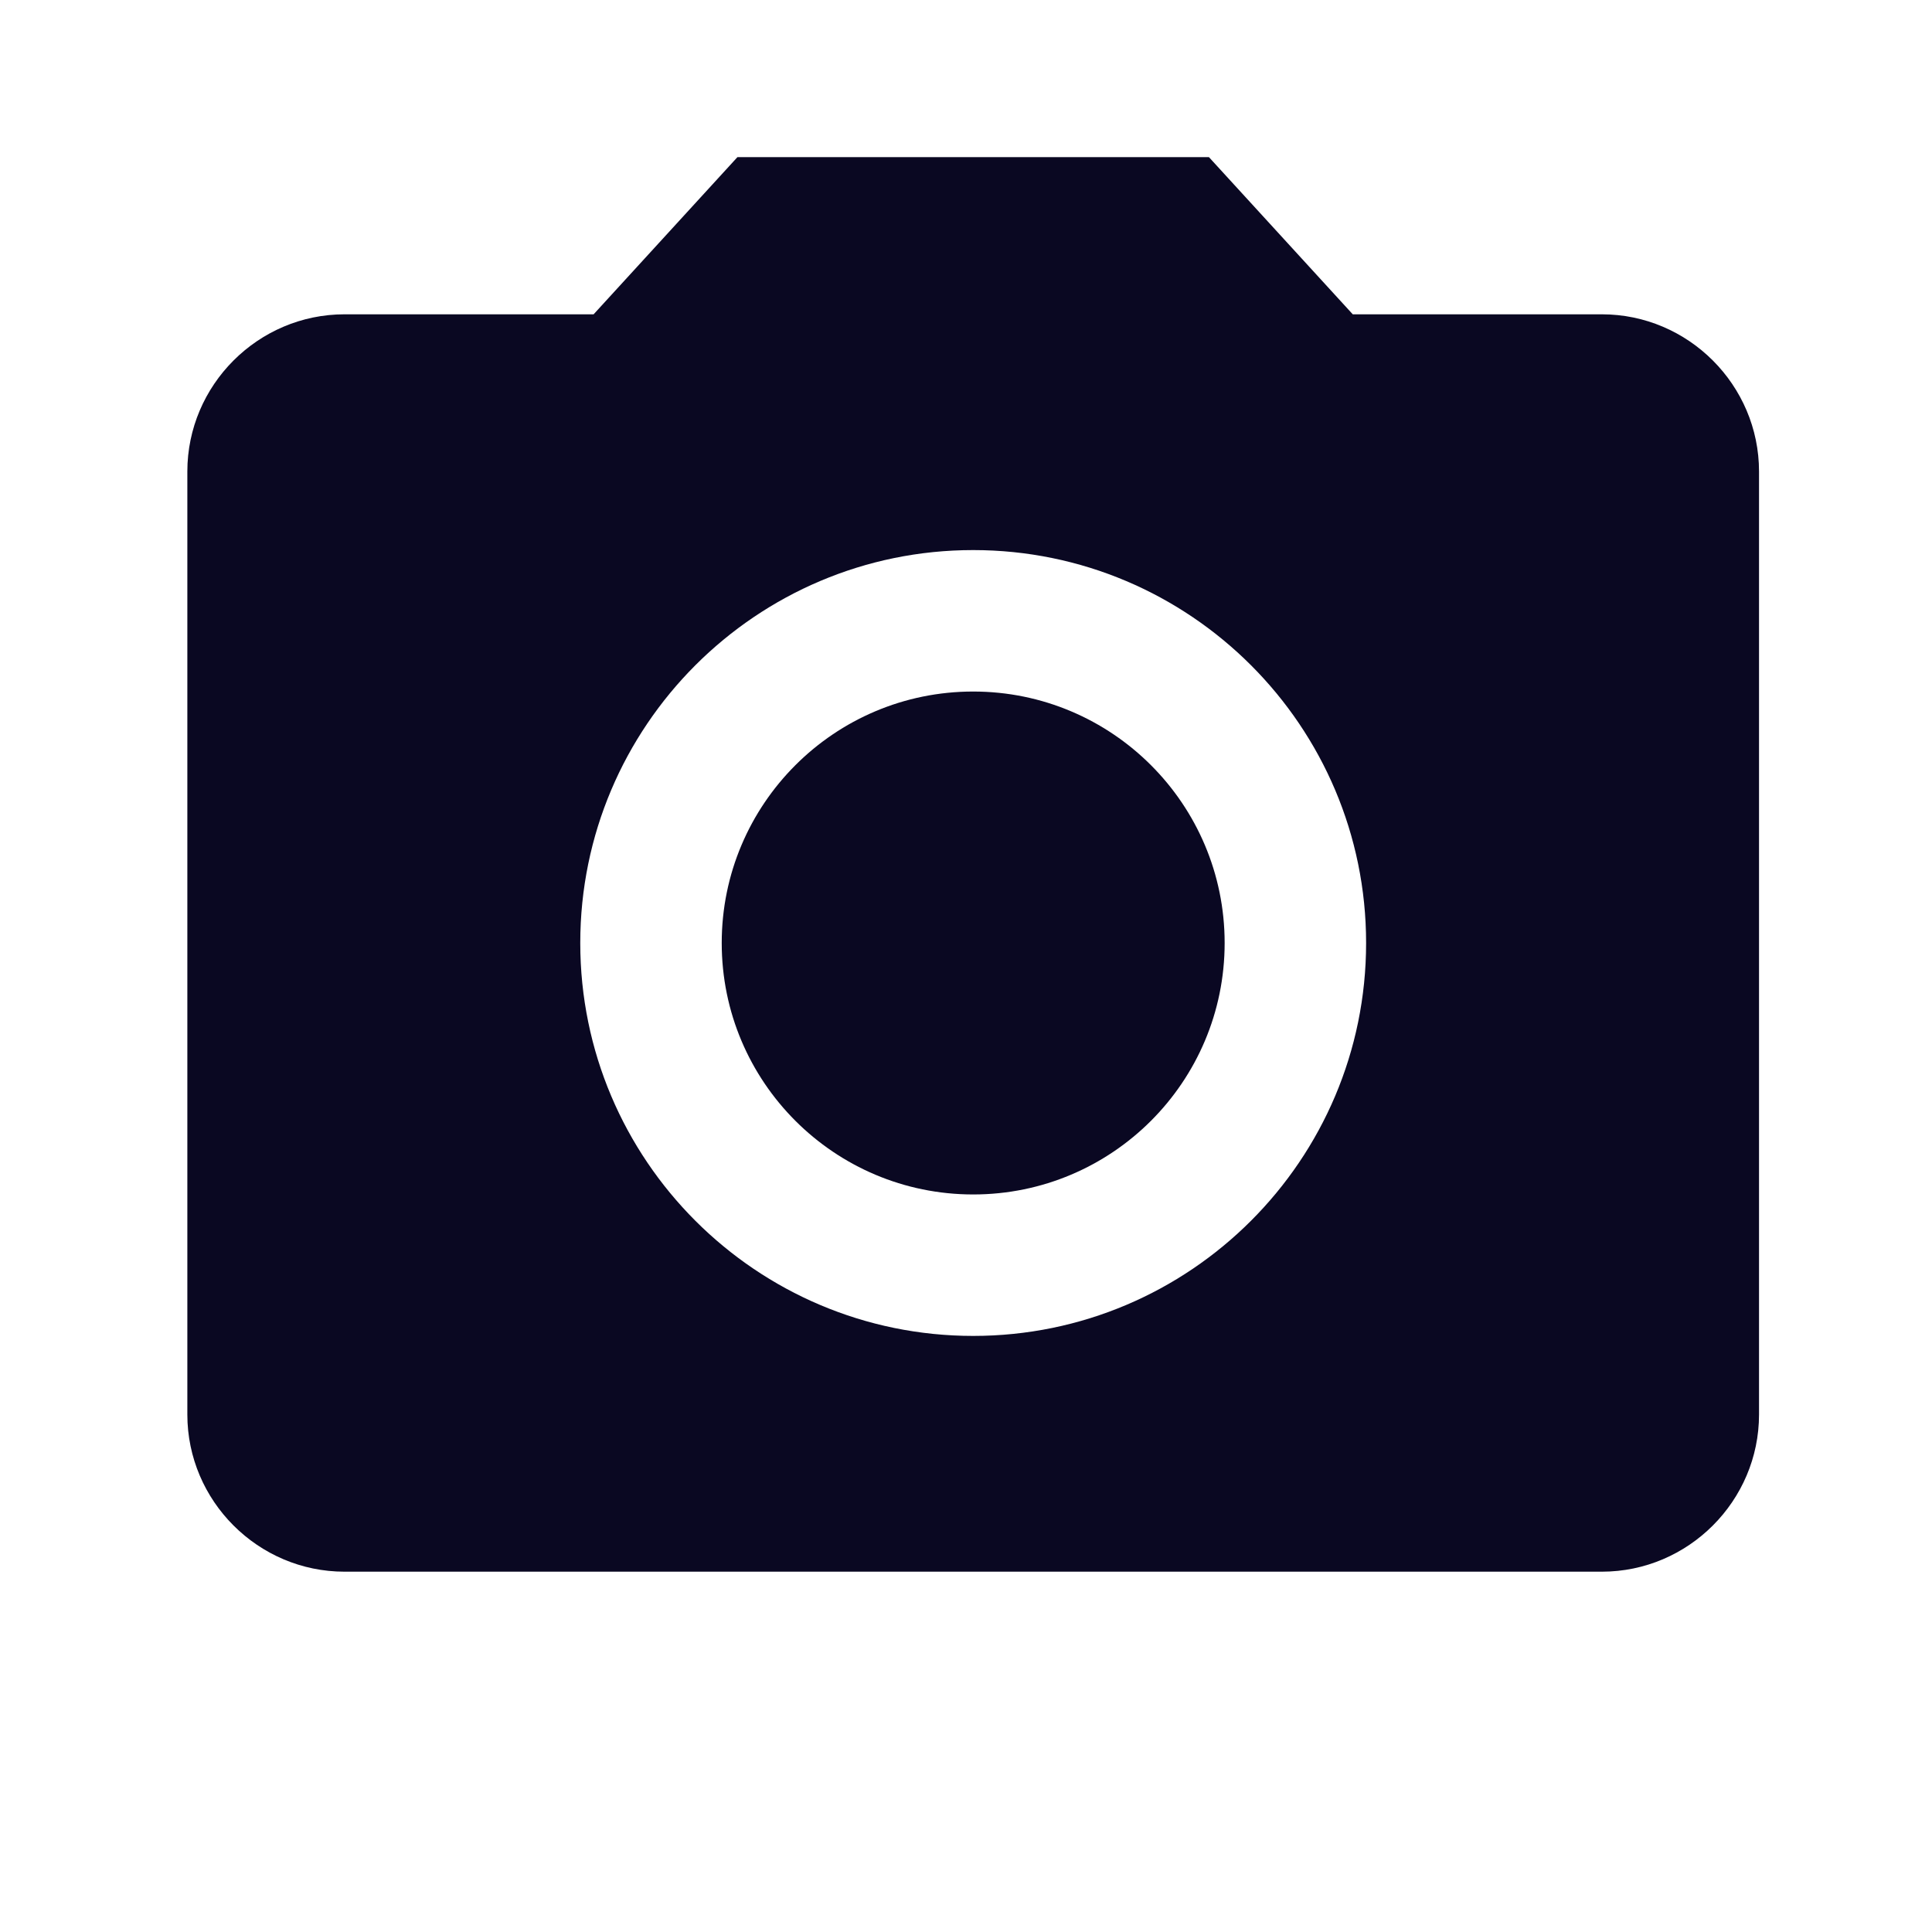 <svg width="32" height="32" viewBox="0 0 32 32" fill="none" xmlns="http://www.w3.org/2000/svg">
<g clip-path="url(#clip0_1223_4293)">
<path d="M16.119 19.784C18.419 19.784 20.284 17.919 20.284 15.619C20.284 13.319 18.419 11.454 16.119 11.454C13.819 11.454 11.954 13.319 11.954 15.619C11.954 17.919 13.819 19.784 16.119 19.784Z" fill="#0A0822"/>
<path d="M12.214 2.603L9.832 5.206H5.706C4.275 5.206 3.103 6.378 3.103 7.81V23.429C3.103 24.86 4.275 26.032 5.706 26.032H26.532C27.963 26.032 29.135 24.86 29.135 23.429V7.81C29.135 6.378 27.963 5.206 26.532 5.206H22.406L20.024 2.603H12.214ZM16.119 22.127C12.527 22.127 9.611 19.212 9.611 15.619C9.611 12.027 12.527 9.111 16.119 9.111C19.711 9.111 22.627 12.027 22.627 15.619C22.627 19.212 19.711 22.127 16.119 22.127Z" fill="#0A0822"/>
</g>
<defs>
<clipPath id="clip0_1223_4293">
<rect width="31.238" height="31.238" fill="white" transform="translate(0.5)"/>
</clipPath>
</defs>
</svg>
